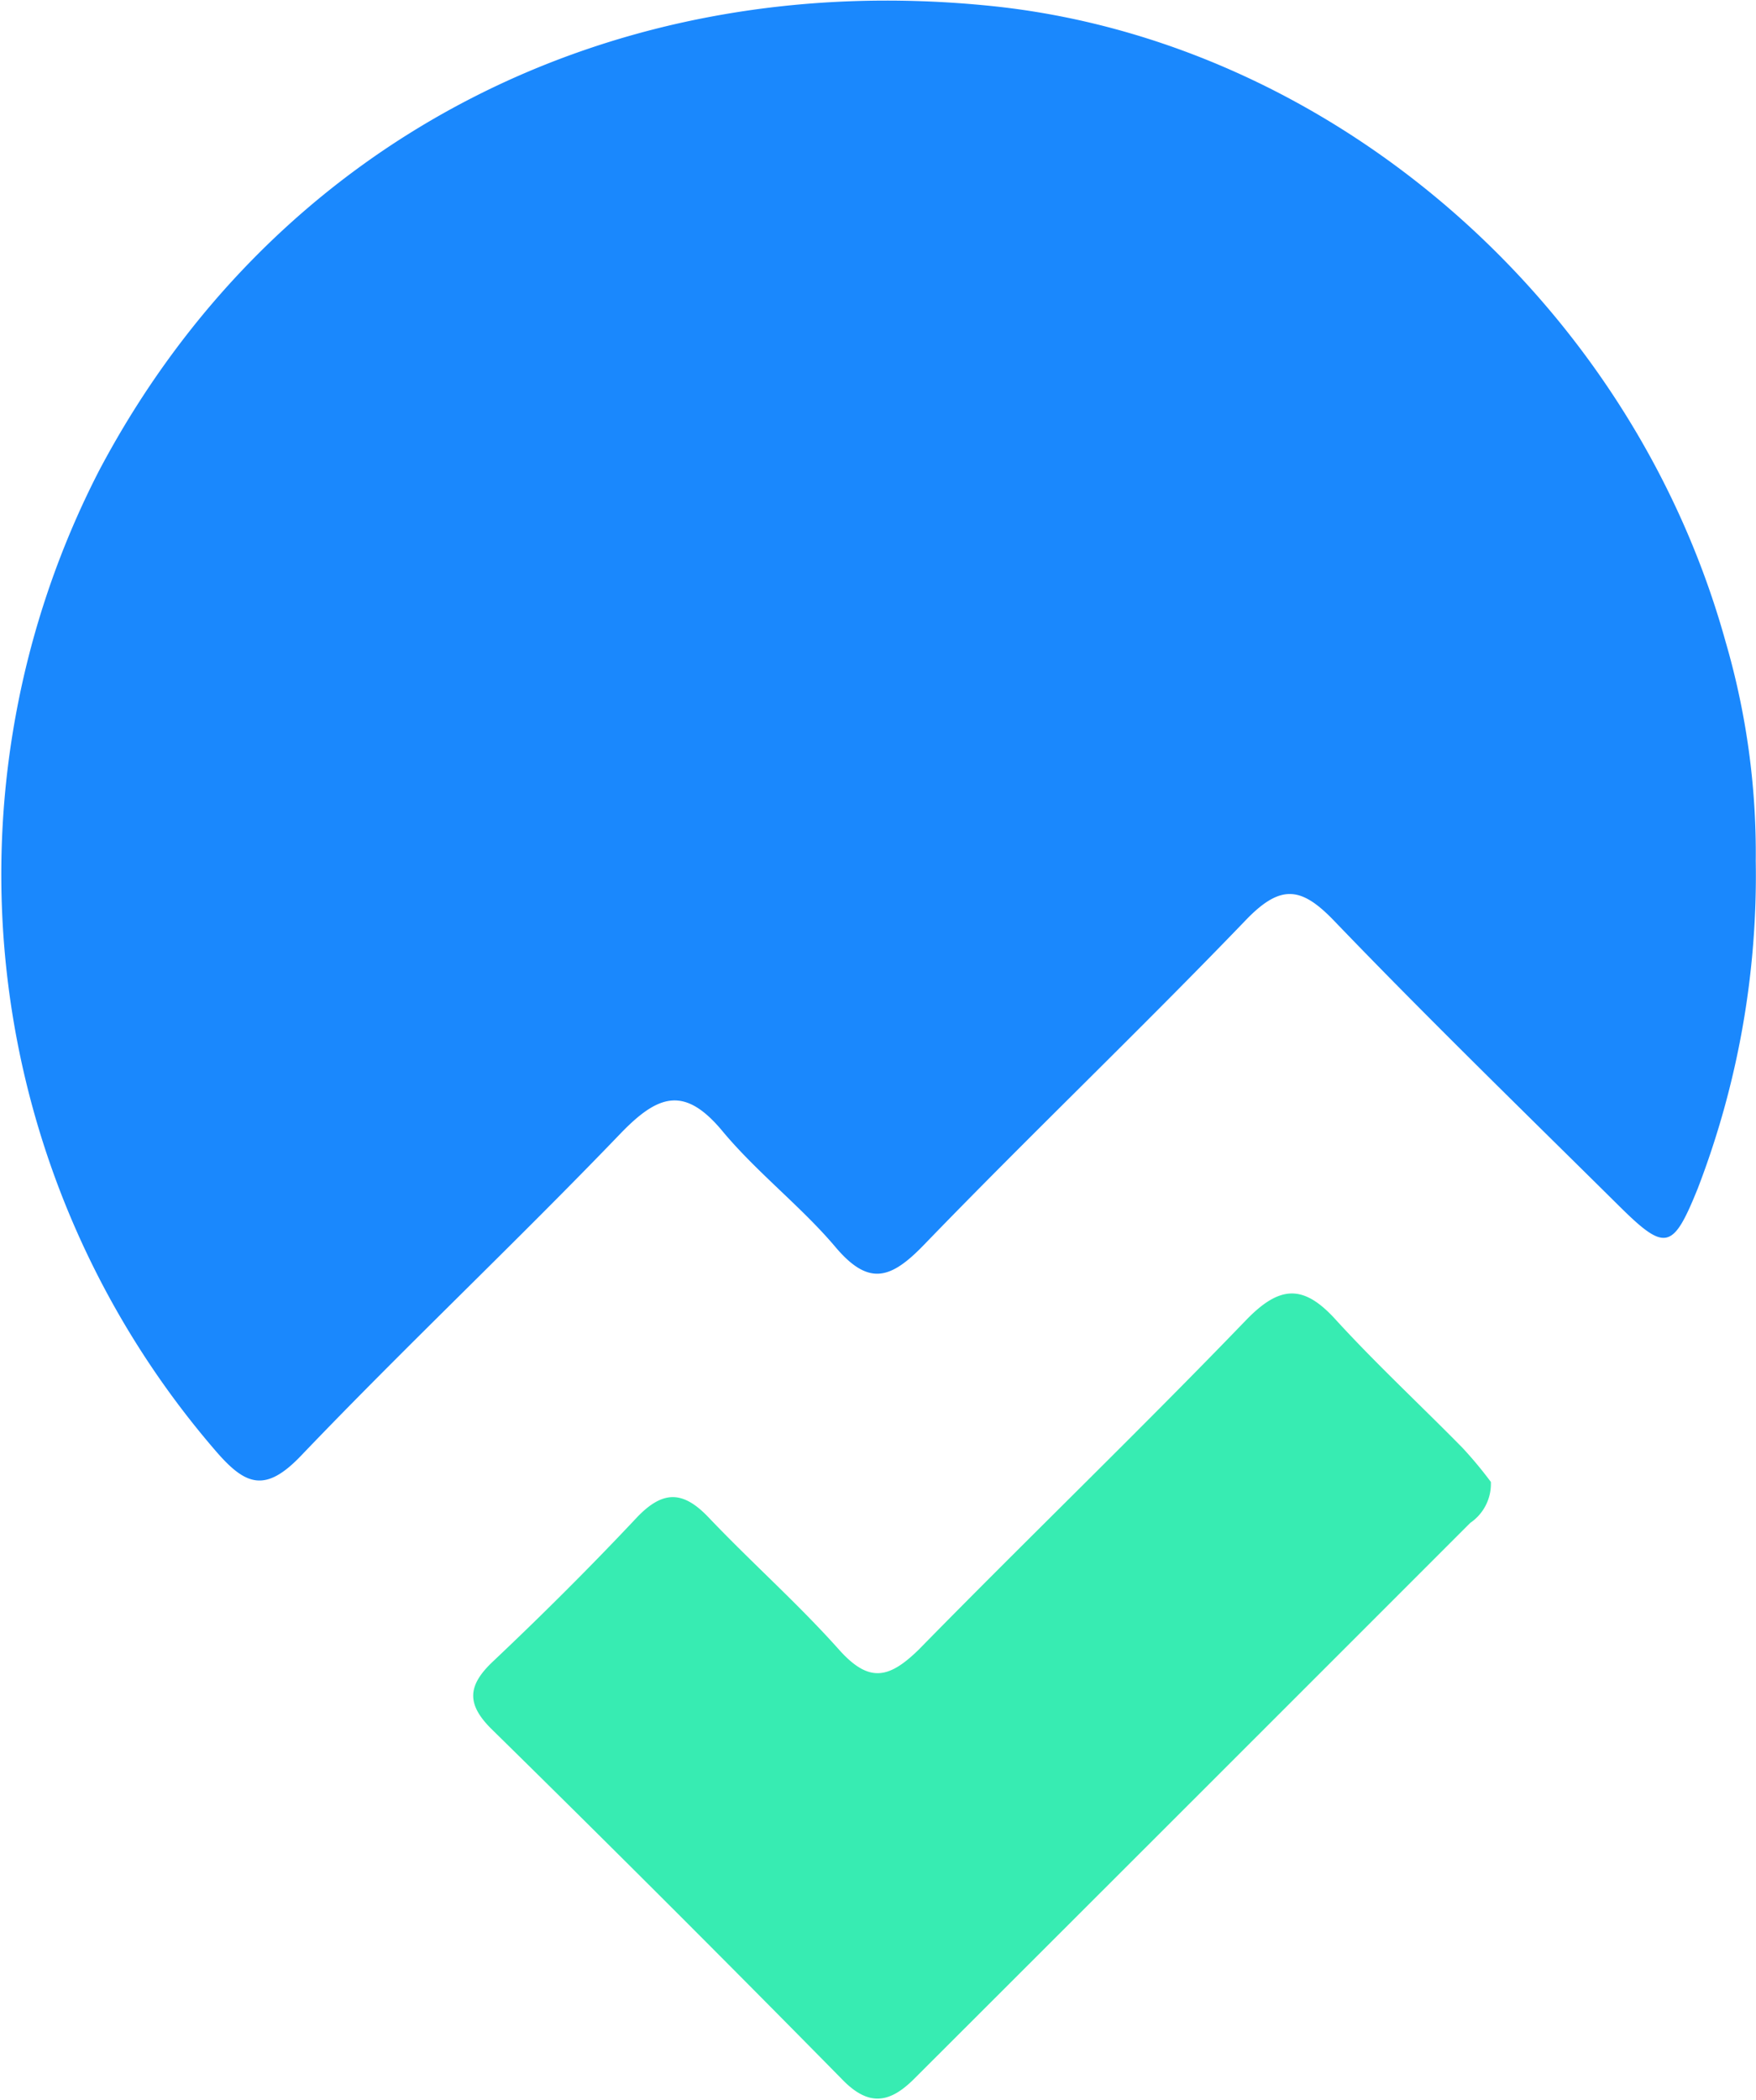 <svg x="0" y="0" width="60" height="71.703" filtersec="colorsb6167353497" class="image-svg-svg primary"><svg xmlns="http://www.w3.org/2000/svg" viewBox="0 0 70.8 84.56"><title>资源 206</title><path d="M70.79 34.67a35.11 35.11 0 0 1-2.34 13.2c-1 2.47-1.3 2.55-3.16.71-3.85-3.81-7.73-7.58-11.48-11.48-1.33-1.39-2.16-1.52-3.57-.06-4.27 4.44-8.73 8.69-13 13.11-1.32 1.36-2.21 1.67-3.56.07s-3.16-3-4.53-4.64c-1.55-1.88-2.62-1.5-4.15.09-4.21 4.38-8.64 8.55-12.84 12.94-1.48 1.56-2.28 1.21-3.49-.2A35.54 35.54 0 0 1 4 18.93C11 5.7 24.58-1.37 40 .22c13.62 1.41 25.76 11.89 29.57 25.6a30.41 30.41 0 0 1 1.22 8.85z" fill="#1a88fd"></path><path d="M60.11 59.69a1.9 1.9 0 0 1-.83 1.65q-11.2 11.2-22.42 22.4c-1 1-1.85 1.13-2.93 0q-7-7.11-14.13-14.11c-1-1-.94-1.74.06-2.69 2-1.89 3.94-3.82 5.82-5.82 1.06-1.11 1.87-1.07 2.89 0 1.72 1.81 3.6 3.47 5.26 5.33 1.2 1.34 2 1.18 3.21 0C41.4 62 45.9 57.67 50.23 53.18c1.37-1.42 2.33-1.47 3.65 0 1.63 1.78 3.4 3.42 5.09 5.14a16.46 16.46 0 0 1 1.14 1.37z" fill="#37ecb2"></path></svg></svg>